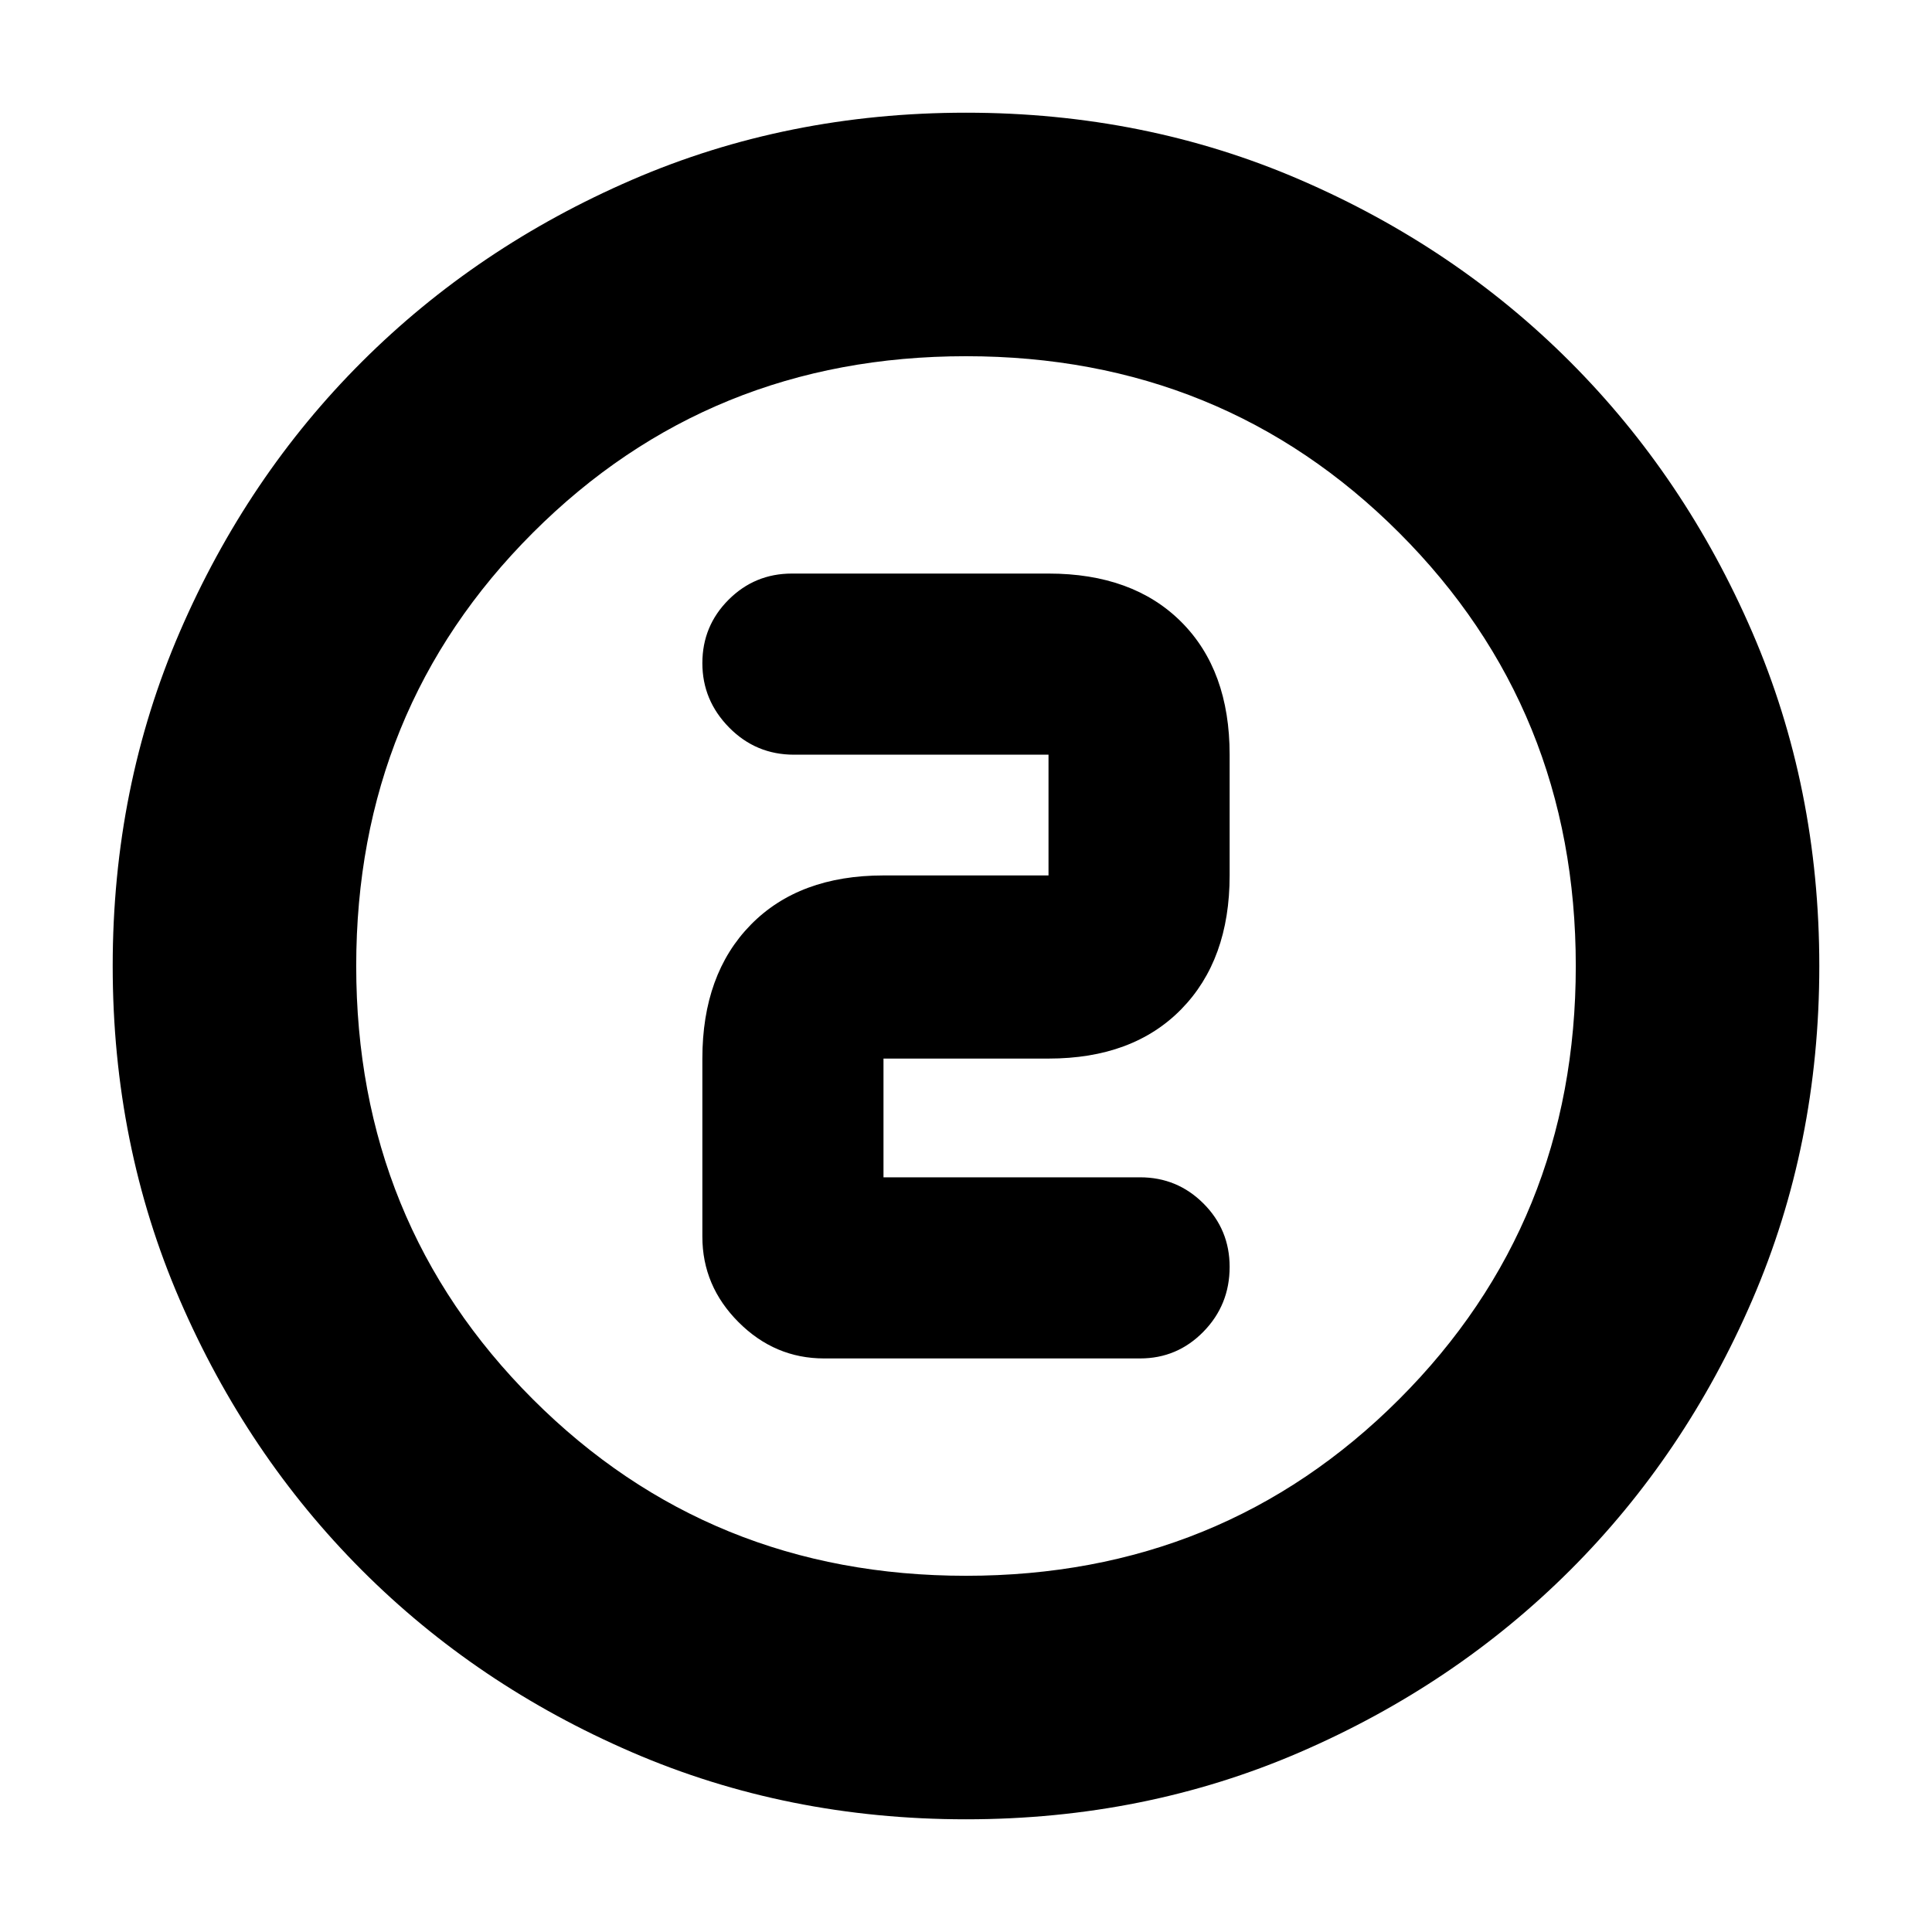 <svg xmlns="http://www.w3.org/2000/svg" height="24" viewBox="0 -960 960 960" width="24"><path d="M480-56q-88.91 0-166.05-33.35-77.15-33.34-134.22-90.51-57.06-57.17-90.4-134.24Q56-391.17 56-480q0-88.91 33.35-166.05 33.34-77.15 90.51-134.22 57.17-57.06 134.24-90.4Q391.17-904 480-904q88.91 0 166.05 33.35 77.15 33.34 134.22 90.51 57.06 57.17 90.4 134.24Q904-568.83 904-480q0 88.91-33.35 166.05-33.34 77.15-90.51 134.22-57.17 57.06-134.24 90.4Q568.83-56 480-56Zm0-121q127.5 0 215.25-87.75T783-480q0-127.5-87.75-215.25T480-783q-127.5 0-215.25 87.75T177-480q0 127.5 87.75 215.25T480-177Zm0-303Zm86.5 195q18.47 0 31.49-13.3Q611-311.6 611-330.5q0-18.48-13.01-31.49Q584.97-375 566.5-375H439v-59h82q41.94 0 65.97-24.53T611-525v-60q0-41.94-24.03-65.97T521-675H393.5q-18.48 0-31.49 13.02Q349-648.96 349-630.48t13.3 31.98q13.3 13.5 32.2 13.5H521v60h-82q-41.94 0-65.97 24.53T349-434v88.5q0 24.5 18 42.5t42.5 18h157Z"/></svg>